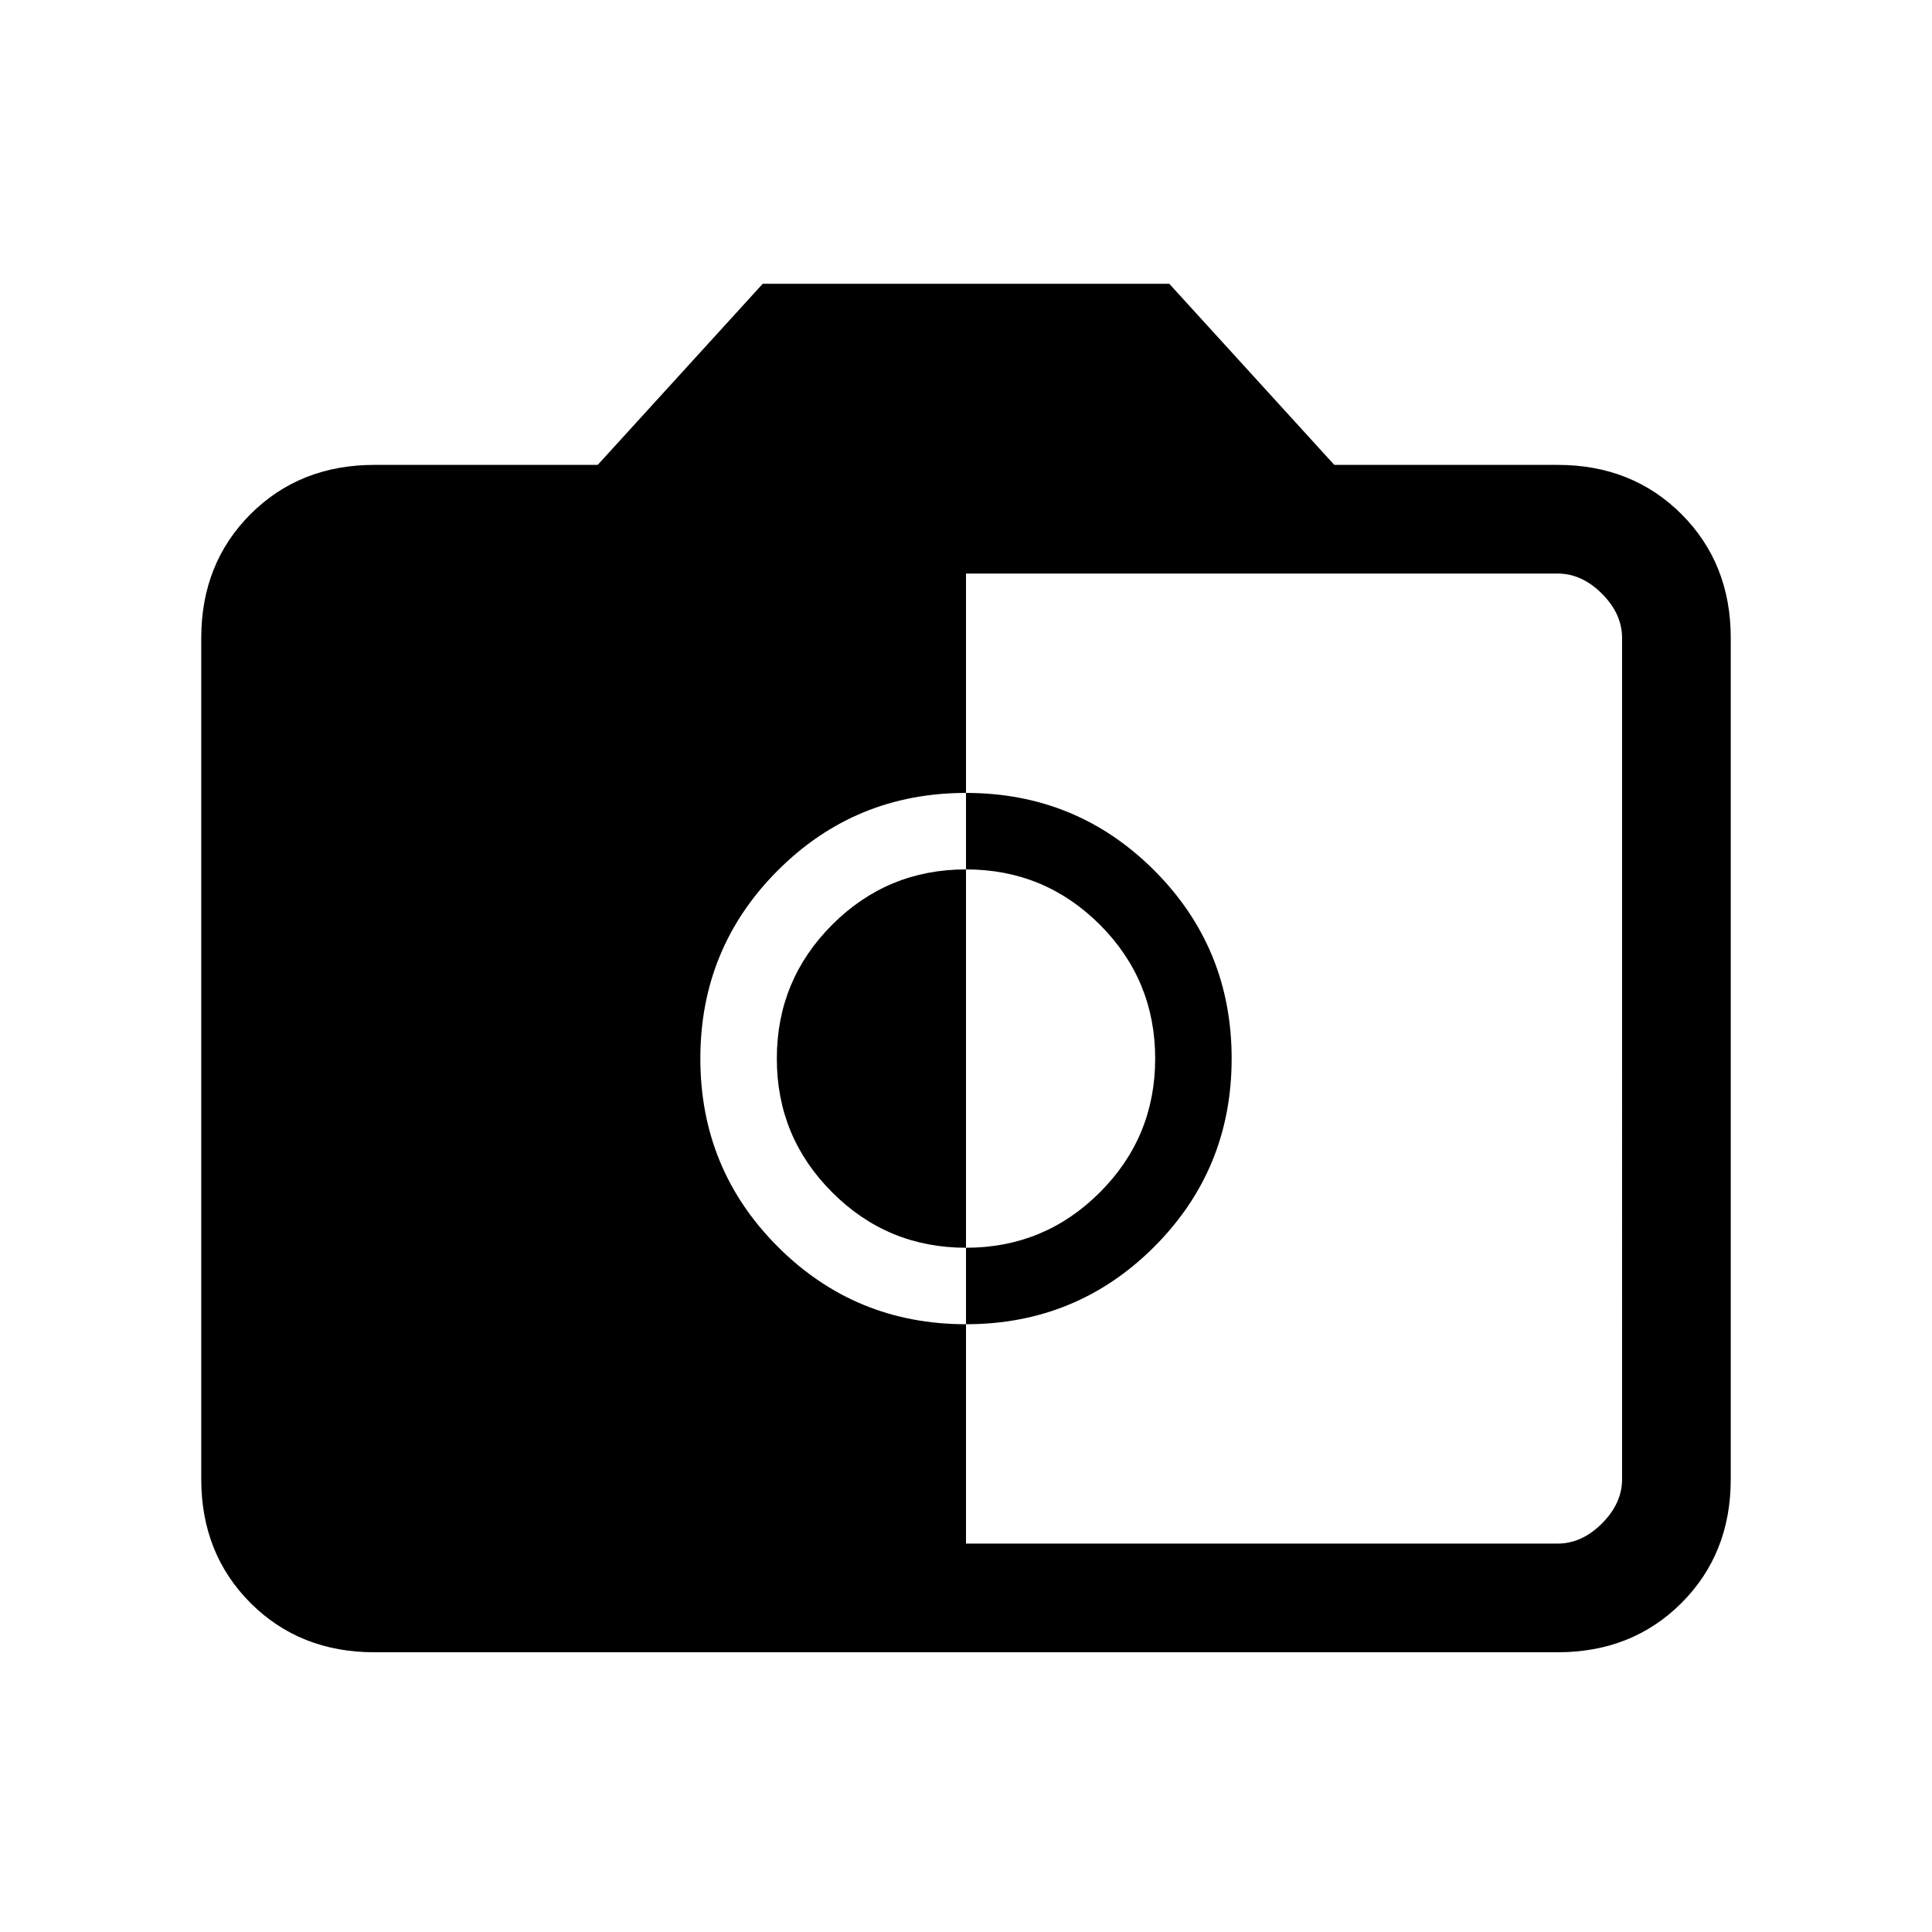<svg xmlns="http://www.w3.org/2000/svg" height="24" width="24"><path d="M12 19.175h7.35q.3 0 .55-.25.25-.25.25-.55V7.925q0-.3-.25-.55-.25-.25-.55-.25H12V9.85q-1.375 0-2.337.962-.963.963-.963 2.338t.963 2.338q.962.962 2.337.962Zm0-2.725v-.95q.975 0 1.663-.688.687-.687.687-1.662 0-.975-.687-1.663Q12.975 10.8 12 10.8v-.95q1.375 0 2.338.962.962.963.962 2.338t-.962 2.338q-.963.962-2.338.962Zm0-.95q-.975 0-1.662-.688-.688-.687-.688-1.662 0-.975.688-1.663.687-.687 1.662-.687Zm-7.35 5.025q-.925 0-1.538-.612Q2.5 19.3 2.5 18.375V7.925q0-.925.612-1.538.613-.612 1.538-.612h2.775l2.05-2.25h5.05l2.05 2.25h2.775q.925 0 1.538.612.612.613.612 1.538v10.45q0 .925-.612 1.538-.613.612-1.538.612Z"/></svg>